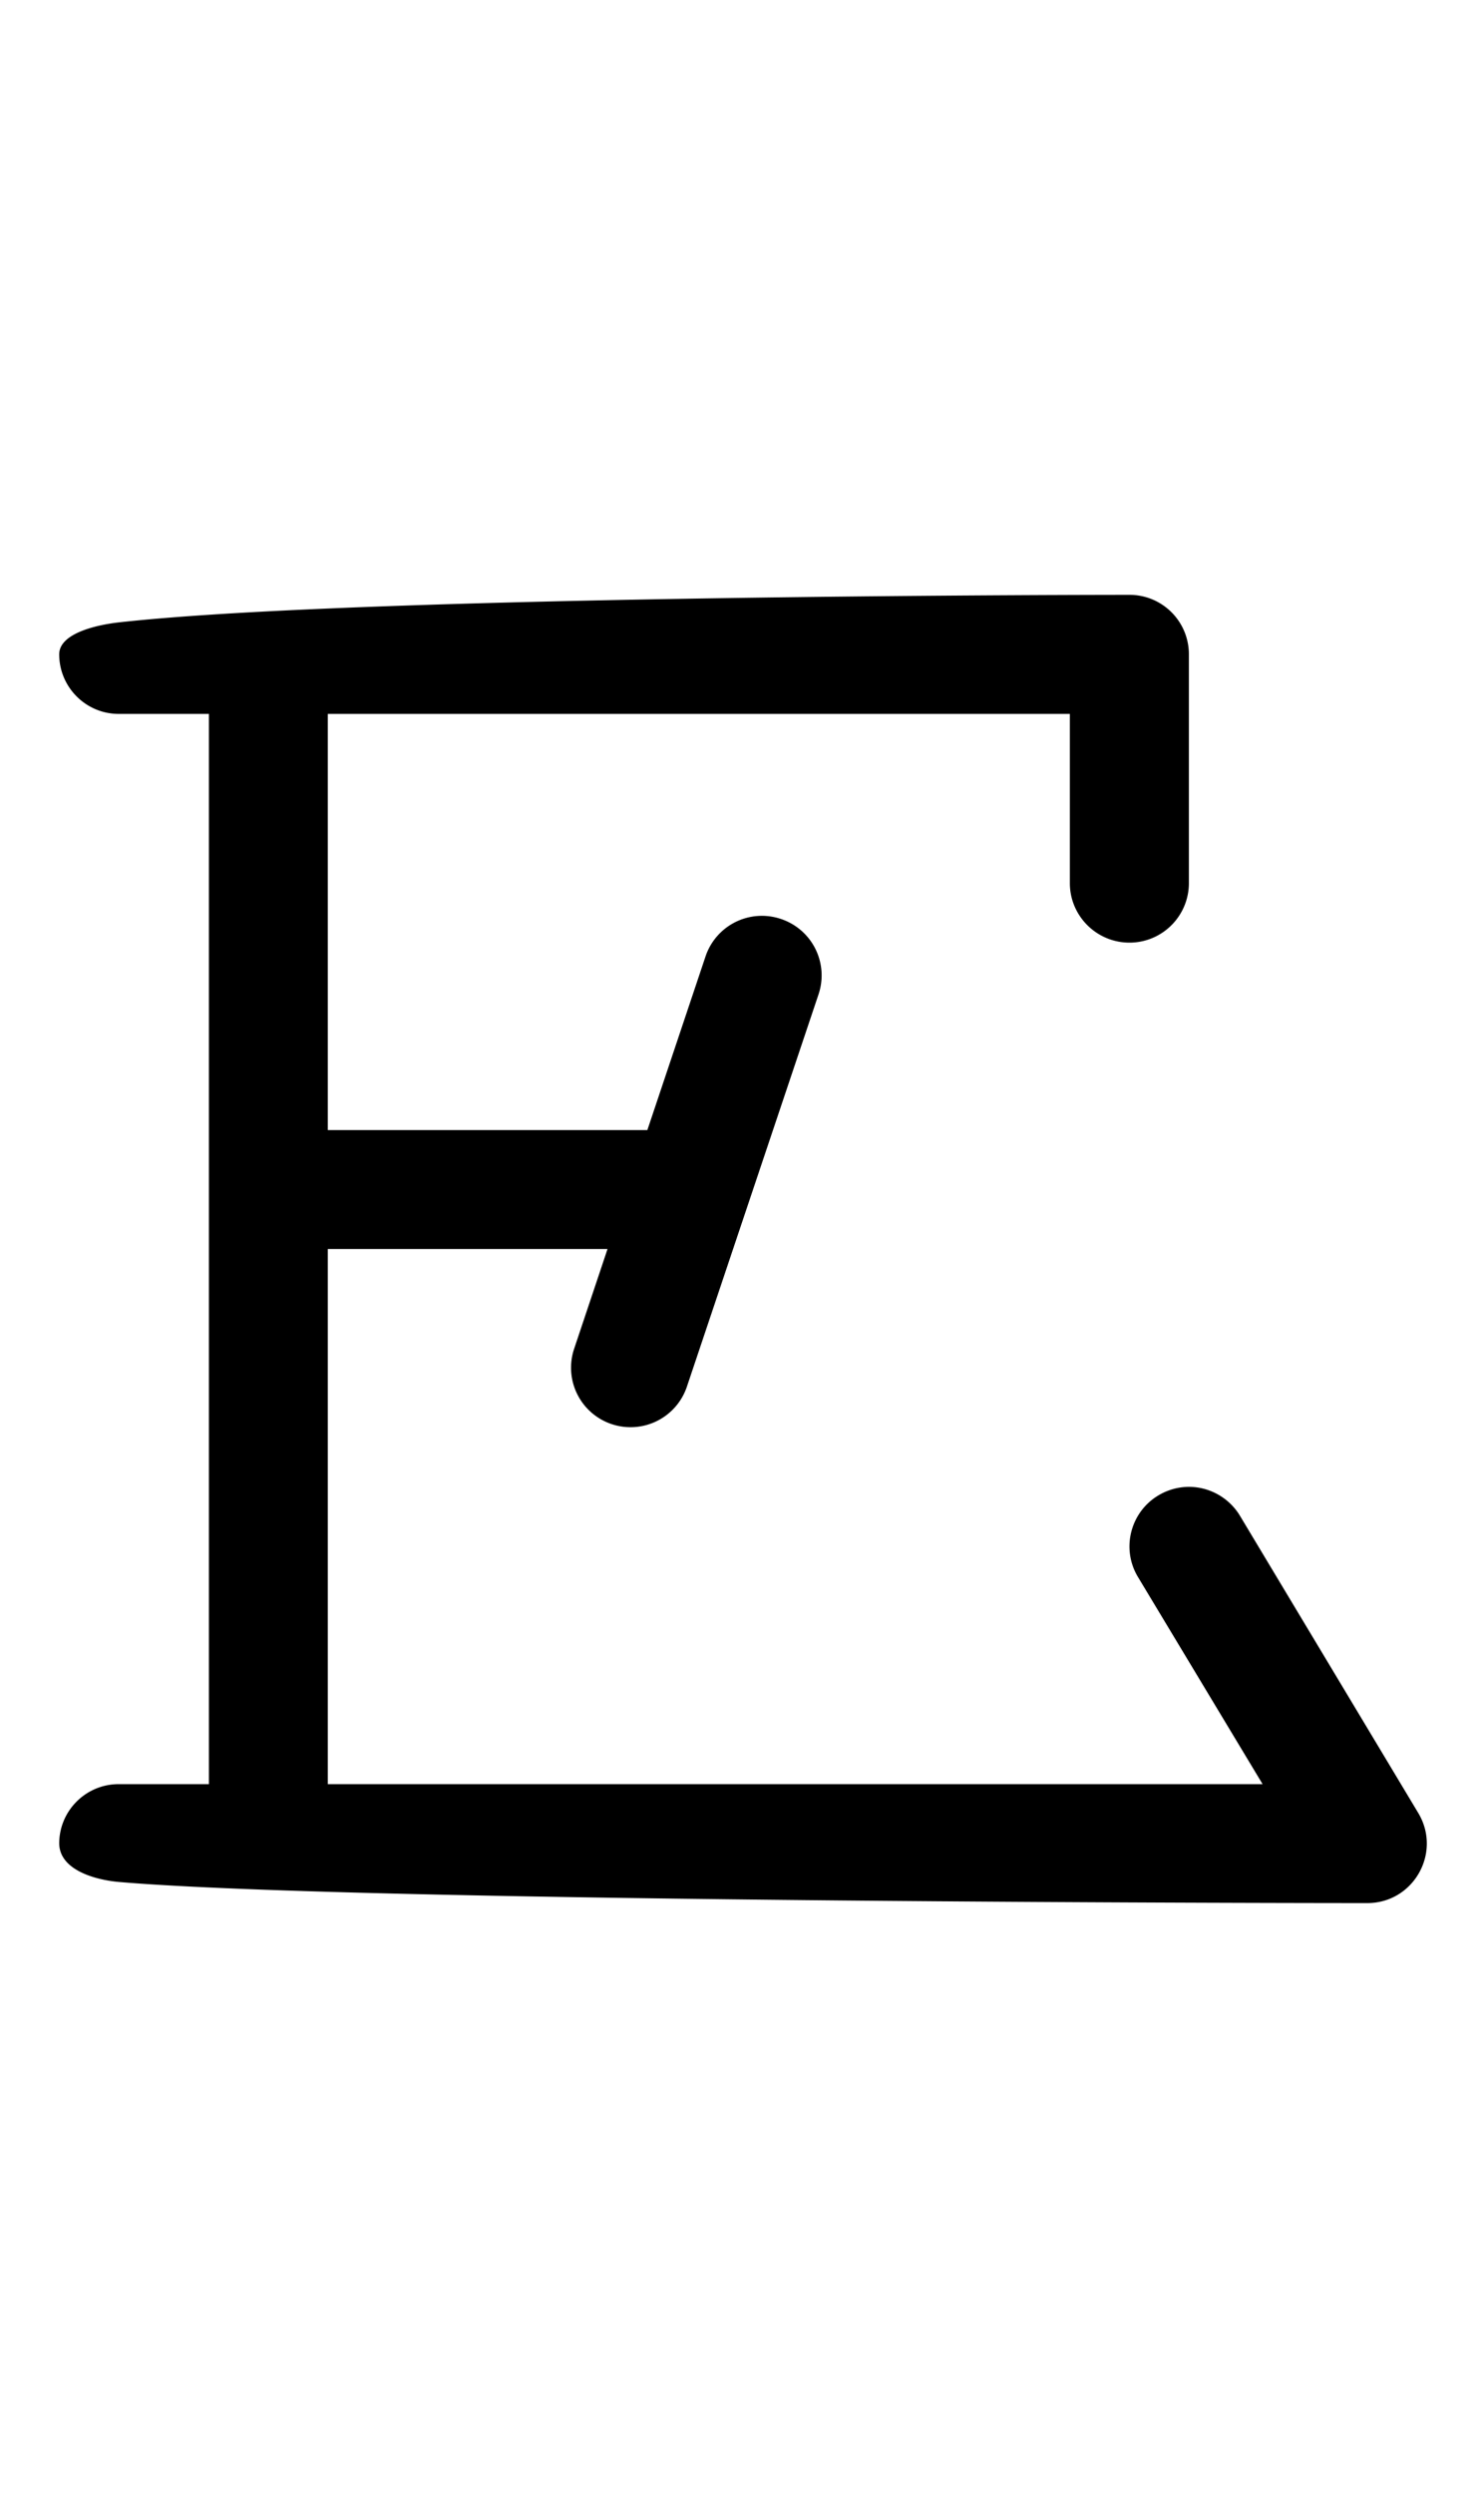 <?xml version="1.0" encoding="UTF-8" standalone="no"?>
<!-- Created with Inkscape (http://www.inkscape.org/) -->

<svg
   width="25"
   height="42"
   viewBox="0 0 6.615 11.113"
   version="1.1"
   id="svg5"
   sodipodi:docname="E.svg"
   inkscape:version="1.1.1 (3bf5ae0d25, 2021-09-20)"
   xmlns:inkscape="http://www.inkscape.org/namespaces/inkscape"
   xmlns:sodipodi="http://sodipodi.sourceforge.net/DTD/sodipodi-0.dtd"
   xmlns="http://www.w3.org/2000/svg"
   xmlns:svg="http://www.w3.org/2000/svg">
  <sodipodi:namedview
     id="namedview7"
     pagecolor="#ffffff"
     bordercolor="#666666"
     borderopacity="1.0"
     inkscape:pageshadow="2"
     inkscape:pageopacity="0.0"
     inkscape:pagecheckerboard="0"
     inkscape:document-units="mm"
     showgrid="false"
     units="px"
     width="32px"
     showguides="true"
     inkscape:guide-bbox="true"
     inkscape:zoom="16"
     inkscape:cx="-4.46875"
     inkscape:cy="28.03125"
     inkscape:window-width="1889"
     inkscape:window-height="1058"
     inkscape:window-x="31"
     inkscape:window-y="0"
     inkscape:window-maximized="1"
     inkscape:current-layer="layer1">
    <sodipodi:guide
       position="0.265,2.91"
       orientation="0,1"
       id="guide900"
       inkscape:label=""
       inkscape:locked="false"
       inkscape:color="rgb(0,0,255)" />
    <sodipodi:guide
       position="0.265,1.588"
       orientation="0,1"
       id="guide902"
       inkscape:label=""
       inkscape:locked="false"
       inkscape:color="rgb(0,0,255)" />
    <sodipodi:guide
       position="0.265,8.202"
       orientation="0,1"
       id="guide904"
       inkscape:label=""
       inkscape:locked="false"
       inkscape:color="rgb(0,0,255)" />
    <sodipodi:guide
       position="0.265,9.525"
       orientation="0,1"
       id="guide906"
       inkscape:label=""
       inkscape:locked="false"
       inkscape:color="rgb(0,0,255)" />
    <sodipodi:guide
       position="0.265,5.821"
       orientation="0,1"
       id="guide908"
       inkscape:label=""
       inkscape:locked="false"
       inkscape:color="rgb(0,0,255)" />
    <sodipodi:guide
       position="0.265,5.027"
       orientation="0,1"
       id="guide910"
       inkscape:label=""
       inkscape:locked="false"
       inkscape:color="rgb(0,0,255)" />
    <sodipodi:guide
       position="0.751,8.467"
       orientation="0,1"
       id="guide2443"
       inkscape:label=""
       inkscape:locked="false"
       inkscape:color="rgb(0,0,255)" />
    <sodipodi:guide
       position="0.265,10.848"
       orientation="-1,0"
       id="guide3539"
       inkscape:label=""
       inkscape:locked="false"
       inkscape:color="rgb(0,0,255)" />
    <sodipodi:guide
       position="0.265,2.646"
       orientation="0,1"
       id="guide8039"
       inkscape:label=""
       inkscape:locked="false"
       inkscape:color="rgb(0,0,255)" />
    <sodipodi:guide
       position="0.529,10.848"
       orientation="-1,0"
       id="guide10061"
       inkscape:label=""
       inkscape:locked="false"
       inkscape:color="rgb(0,0,255)" />
  </sodipodi:namedview>
  <defs
     id="defs2">
    <inkscape:perspective
       sodipodi:type="inkscape:persp3d"
       inkscape:vp_x="0 : 5.5562505 : 1"
       inkscape:vp_y="0 : 1000 : 0"
       inkscape:vp_z="8.4666669 : 5.5562505 : 1"
       inkscape:persp3d-origin="4.2333335 : 3.704167 : 1"
       id="perspective2796" />
  </defs>
  <g
     inkscape:label="Layer 1"
     inkscape:groupmode="layer"
     id="layer1">
    <path
       id="path12041"
       style="color:#000000;fill:#000000;stroke-width:3.78;stroke-linecap:round;stroke-linejoin:round;-inkscape-stroke:none"
       d="M 19.002 10.002 C 19.002 10.002 6.165 10 2 10.465 C 1.623 10.507 1 10.649 0.996 10.998 C 0.994 11.553 1.445 12.006 2 12.004 L 3.514 12.004 L 3.514 30 L 2 30 C 1.448 29.998 0.998 30.444 0.996 30.996 C 1 31.445 1.603 31.61 2 31.645 C 6.127 31.999 23.002 32 23.002 32 C 23.778 31.998 24.255 31.152 23.857 30.486 L 20.854 25.482 C 20.717 25.258 20.496 25.095 20.24 25.031 C 19.984 24.967 19.715 25.008 19.488 25.143 C 19.013 25.425 18.856 26.041 19.141 26.516 L 21.238 30 L 5.514 30 L 5.514 21.002 L 10.219 21.002 L 9.656 22.684 A 1 1 0 0 0 10.291 23.947 A 1 1 0 0 0 11.553 23.32 L 13.768 16.721 A 1 1 0 0 0 13.133 15.451 A 1 1 0 0 0 11.869 16.078 L 10.889 19.002 L 5.514 19.002 L 5.514 12.004 L 17.996 12.004 L 17.996 14.846 C 17.994 15.401 18.447 15.852 19.002 15.85 C 19.554 15.848 20 15.398 19.998 14.846 L 19.998 10.998 C 19.996 10.448 19.552 10.004 19.002 10.002 z "
       transform="scale(0.265)" />
  </g>
</svg>
